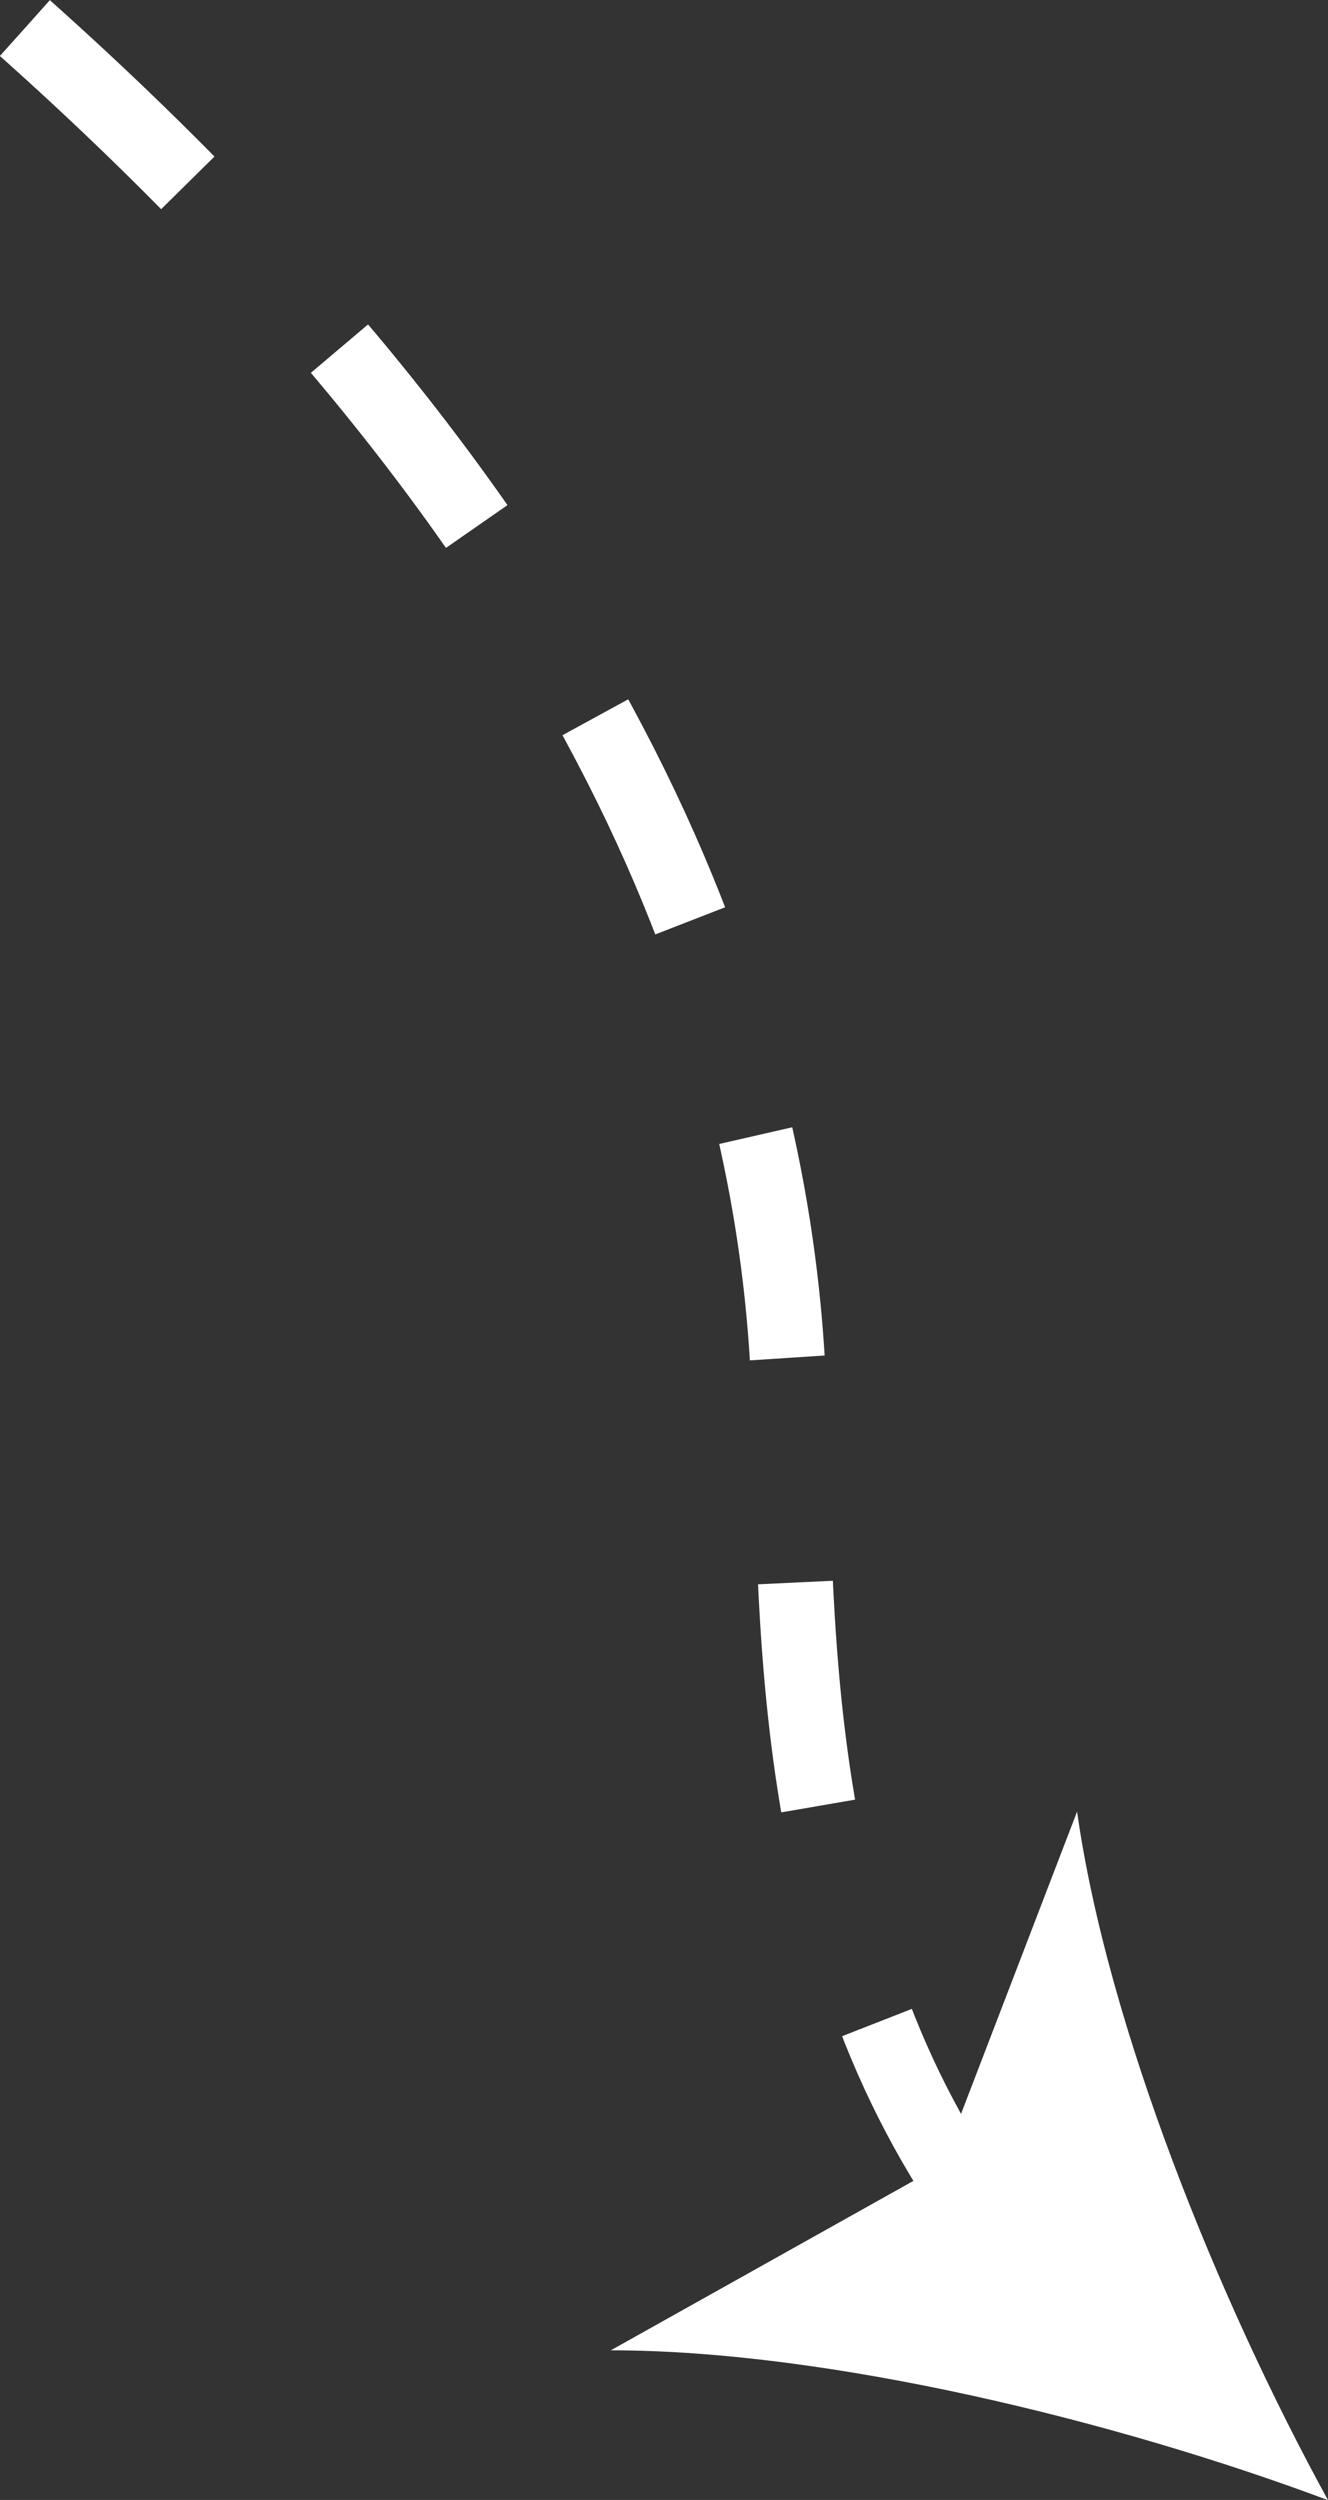 <svg id="Layer_1" data-name="Layer 1" xmlns="http://www.w3.org/2000/svg" viewBox="0 0 70.92 133.47"><rect x="0" y="0" width="70.92" height="133.47" fill="#333333" stroke="none"/><defs><style>.cls-1{fill:none;stroke:#fff;stroke-miterlimit:10;stroke-width:4px;stroke-dasharray:12 12;}.cls-2{fill:#fff;}</style></defs><title>yesArrow</title><path class="cls-1" d="M94.63,31.47c31.6,28.2,39.64,53,40.72,71.11.68,11.33-.77,30.09,10.23,45.5" transform="translate(-93.3 -29.97)"/><path class="cls-2" d="M164.22,163.45c-11.35-4.25-26.71-8-38.3-8l17.65-9.88,7.25-18.88C152.44,138.17,158.39,152.83,164.22,163.45Z" transform="translate(-93.3 -29.97)"/></svg>